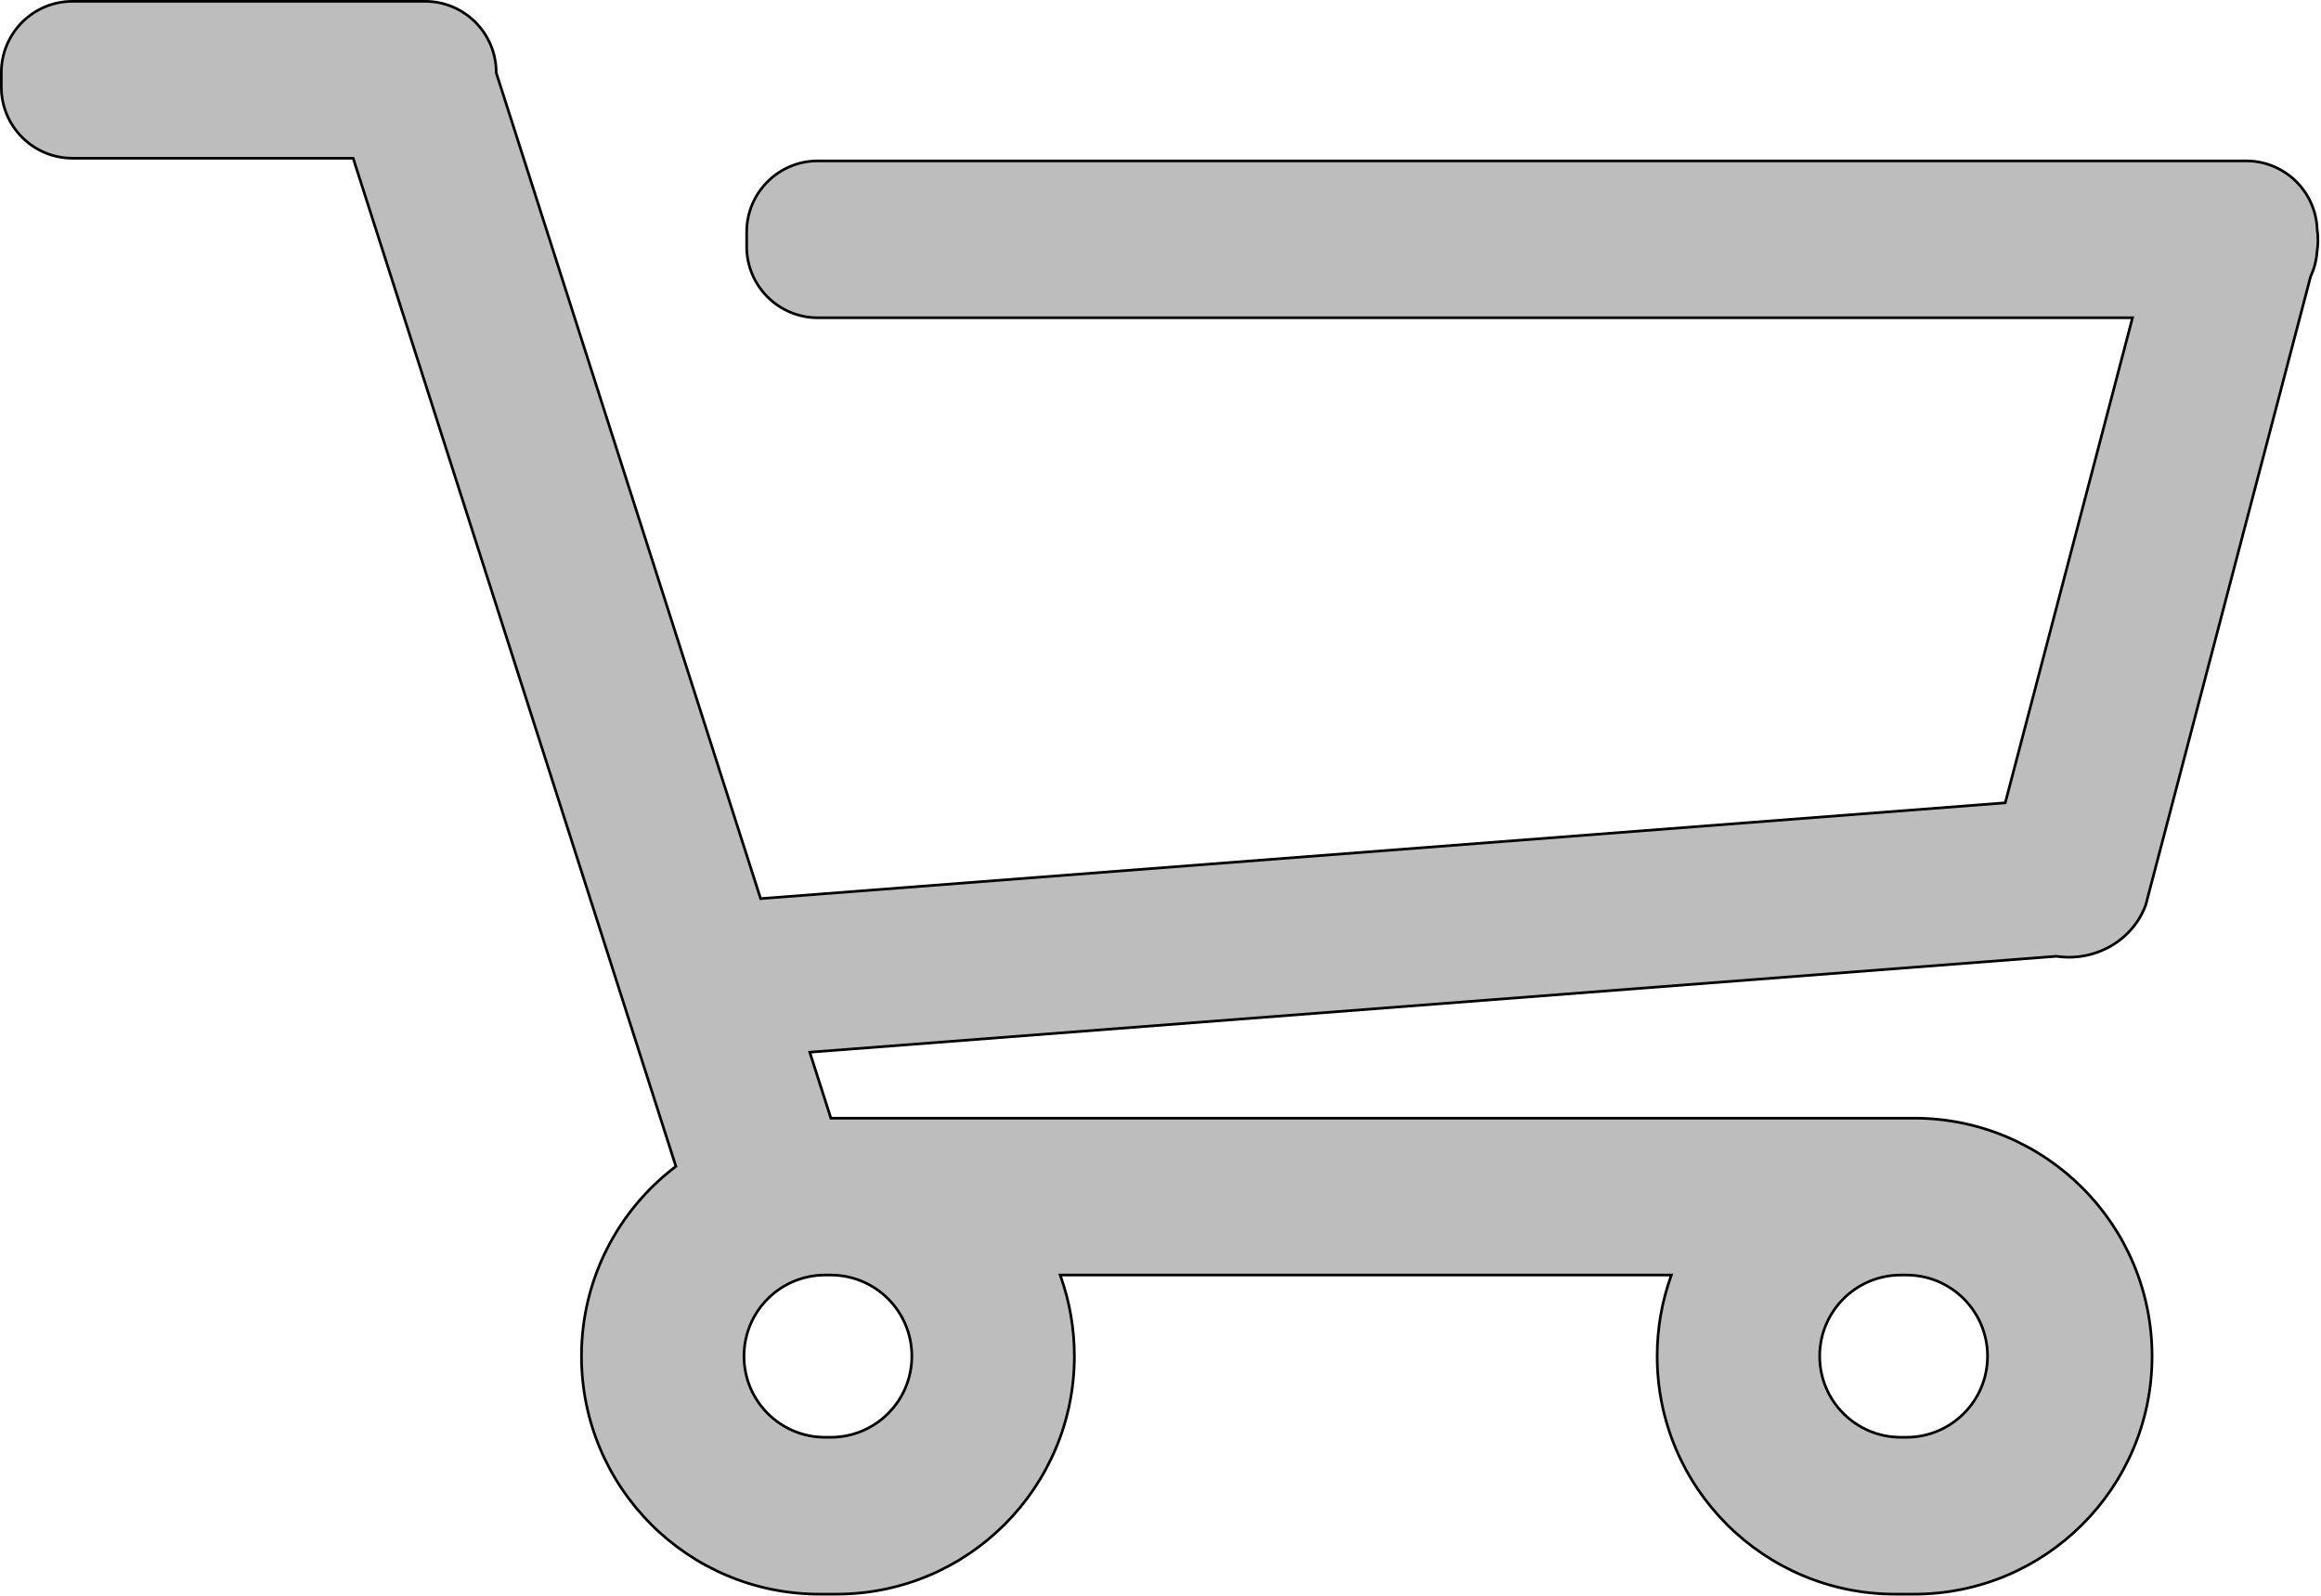 <svg width="871" height="599" viewBox="0 0 871 599" fill="none" xmlns="http://www.w3.org/2000/svg">
<path d="M869.565 86.049L869.565 86.075L869.569 86.101C869.962 88.856 869.957 91.686 869.508 94.518L869.504 94.539L869.503 94.559C869.258 97.837 868.421 100.951 867.1 103.791L867.081 103.832L867.07 103.875L806.433 335.01L806.43 335.021L806.428 335.031C806.26 335.806 806.06 336.574 805.827 337.331L805.824 337.341L805.821 337.351L805.232 339.594C800.248 353.131 786.023 360.975 771.78 358.85L771.724 358.841L771.667 358.846L304.509 394.793L303.878 394.842L304.071 395.444L311.692 419.246L311.803 419.594H312.168H313.863H711.19H718.145H718.296C767.621 419.594 807.606 459.579 807.606 508.899C807.606 558.22 767.621 598.205 718.296 598.205H711.19C661.869 598.205 621.884 558.22 621.884 508.899C621.884 498.463 623.683 488.443 626.974 479.132L627.209 478.465H626.502H398.557H397.85L398.086 479.132C401.376 488.443 403.176 498.462 403.176 508.899C403.176 558.22 363.19 598.205 313.868 598.205H307.52C258.199 598.205 218.212 558.22 218.212 508.899C218.212 479.947 231.994 454.212 253.36 437.894L253.64 437.68L253.533 437.345L132.641 59.72L132.53 59.373H132.165H27.215C12.459 59.373 0.5 47.409 0.5 32.659V27.216C0.5 12.461 12.46 0.5 27.215 0.5H159.505C174.259 0.5 186.219 12.461 186.219 27.216V27.22V27.298L186.243 27.372L285.309 336.831L285.43 337.207L285.824 337.177L752.15 301.293L752.505 301.266L752.596 300.922L800.093 119.867L800.258 119.24H799.609H306.912C292.16 119.24 280.202 107.281 280.202 92.525V87.083C280.202 72.332 292.16 60.371 306.912 60.371H842.875C857.282 60.371 869.017 71.775 869.565 86.049ZM715.425 478.464H713.308C696.5 478.464 682.871 492.094 682.871 508.902C682.871 525.711 696.5 539.336 713.308 539.336H715.425C732.233 539.336 745.859 525.711 745.859 508.902C745.859 492.094 732.233 478.464 715.425 478.464ZM342.187 508.902C342.187 492.094 328.561 478.464 311.748 478.464H309.636C292.828 478.464 279.198 492.094 279.198 508.902C279.198 525.711 292.828 539.336 309.636 539.336H311.748C328.56 539.336 342.187 525.711 342.187 508.902Z" fill="#BDBDBD" stroke="black"/>
</svg>
